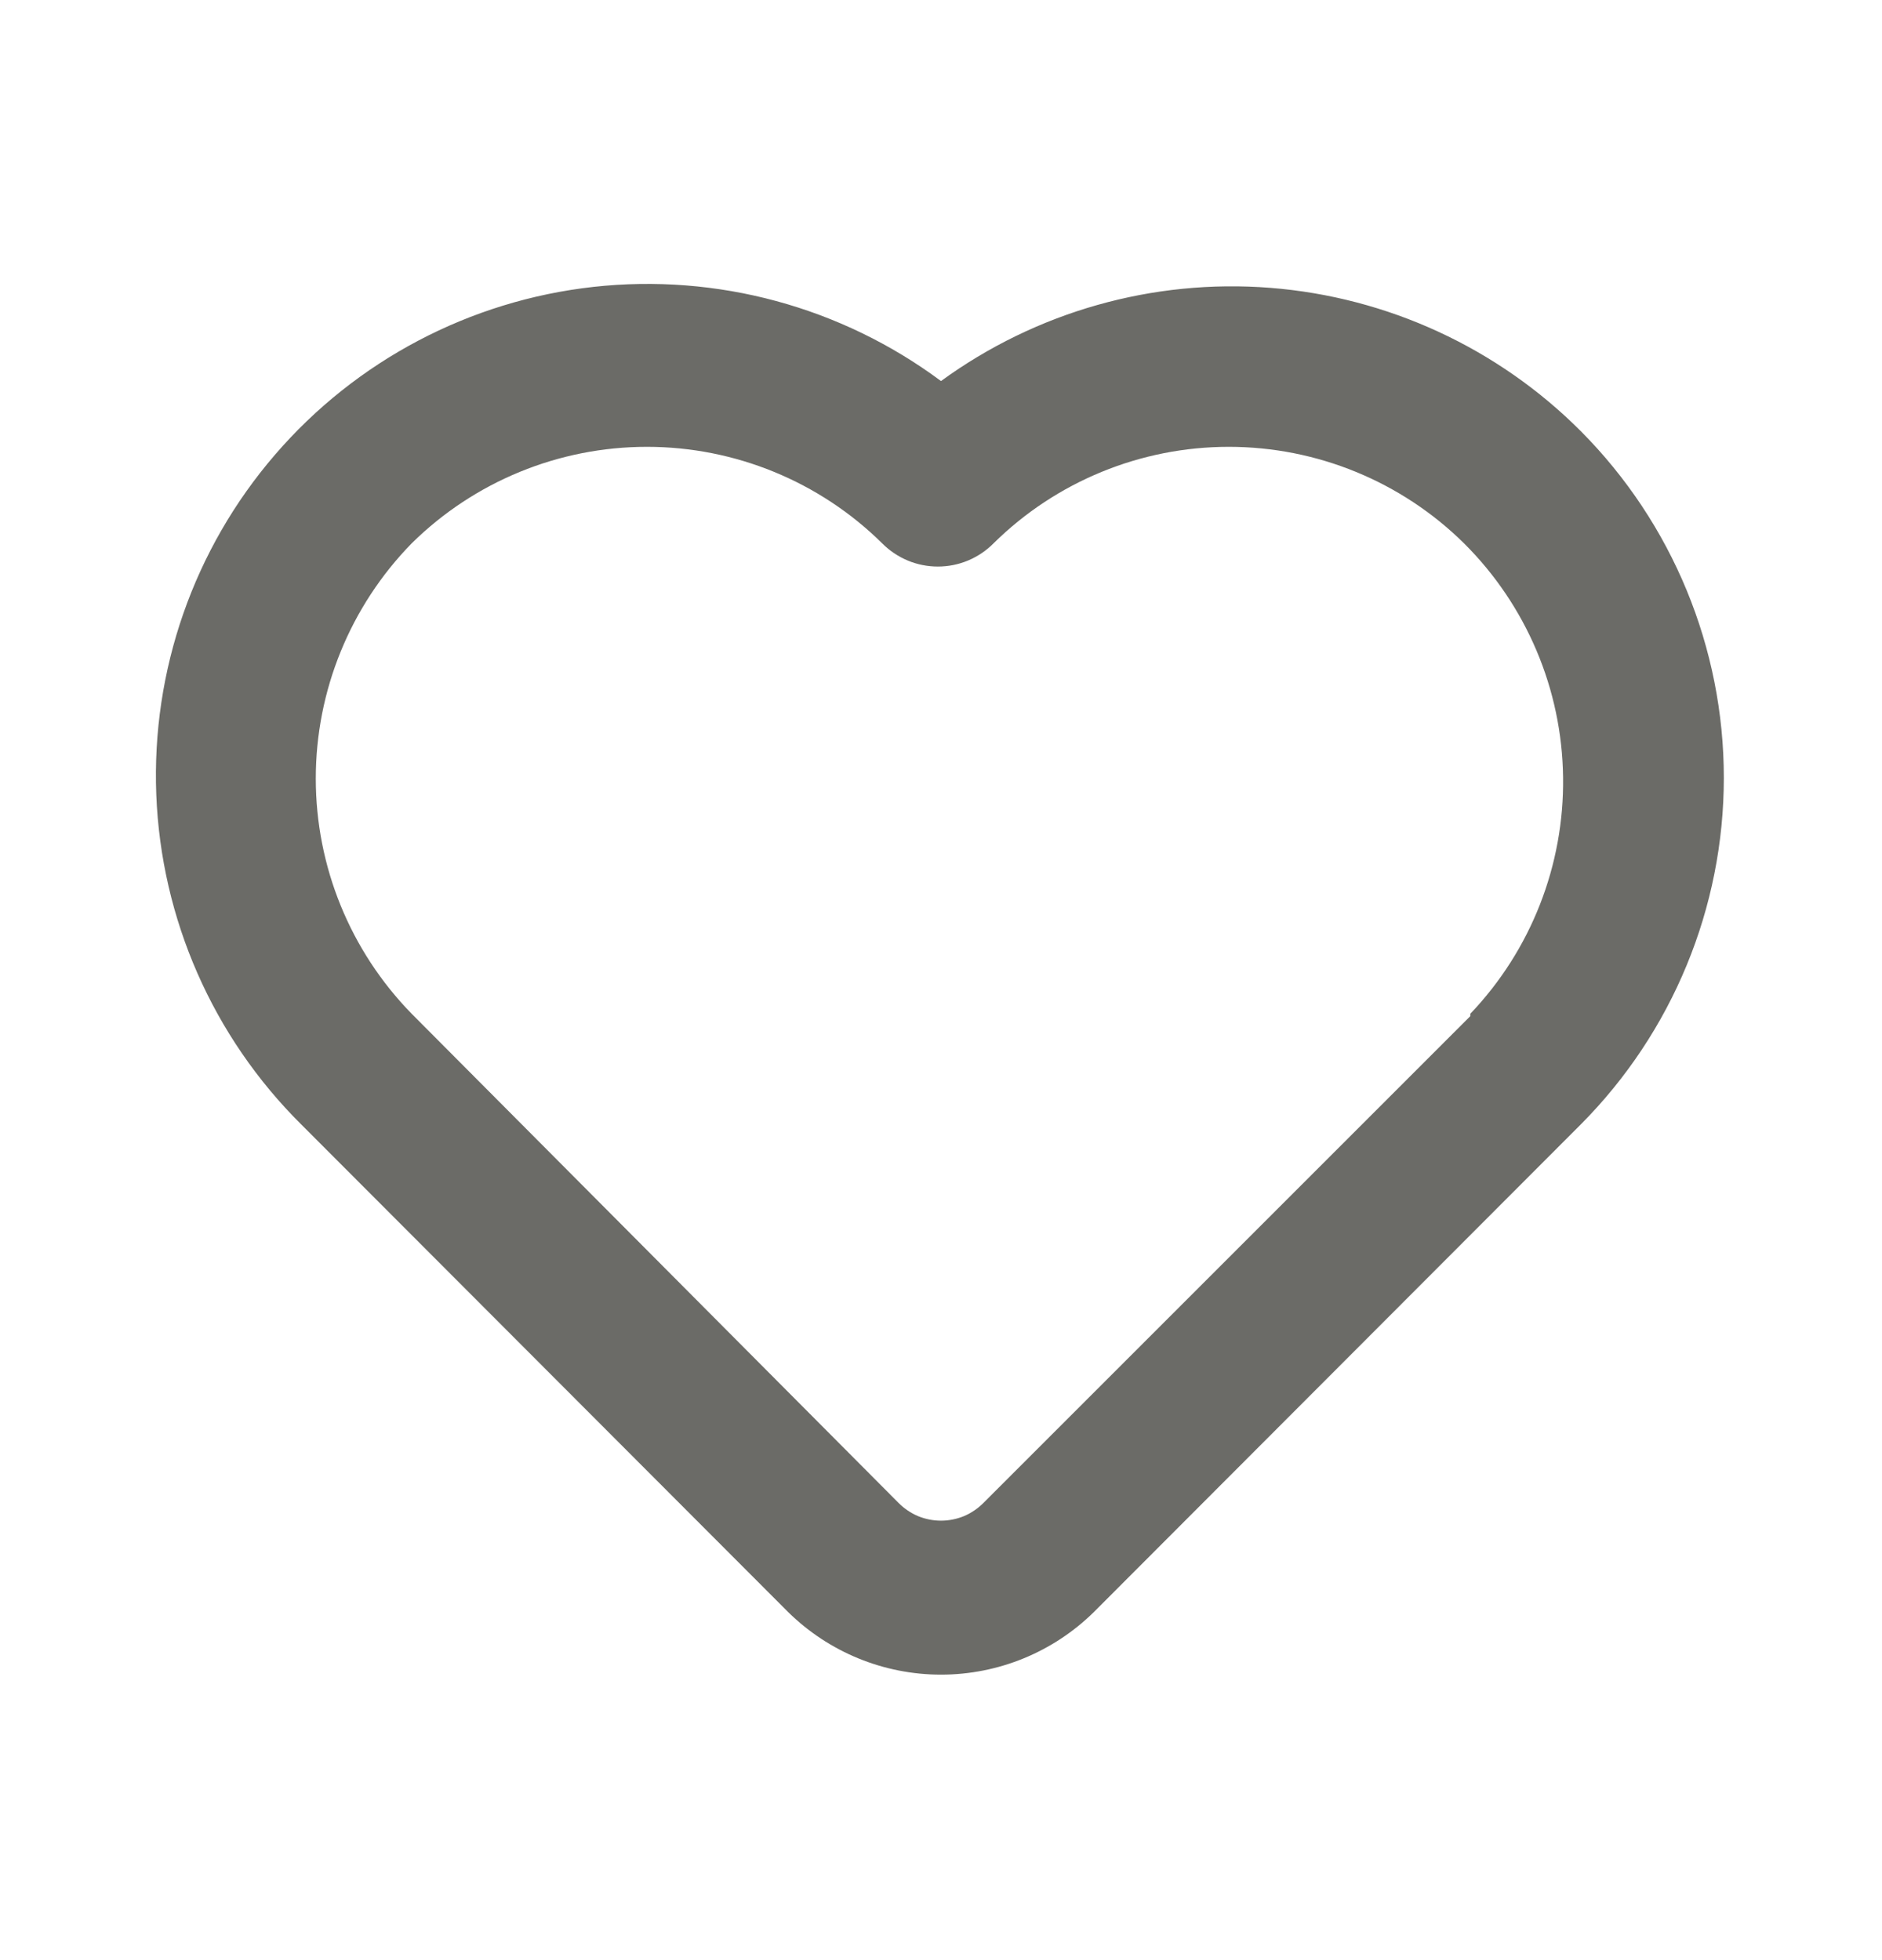 <svg width="24" height="25" viewBox="0 0 24 25" fill="none" xmlns="http://www.w3.org/2000/svg">
<path d="M20.16 5.5C19.1 4.437 17.695 3.789 16.198 3.671C14.702 3.554 13.213 3.976 12 4.86C10.728 3.914 9.144 3.485 7.568 3.659C5.992 3.834 4.54 4.599 3.506 5.801C2.471 7.002 1.931 8.552 1.993 10.136C2.055 11.721 2.715 13.223 3.84 14.34L10.05 20.56C10.57 21.072 11.27 21.359 12 21.359C12.73 21.359 13.43 21.072 13.95 20.56L20.16 14.34C21.328 13.165 21.983 11.576 21.983 9.92C21.983 8.264 21.328 6.675 20.16 5.5ZM18.75 12.96L12.54 19.17C12.469 19.241 12.385 19.298 12.293 19.337C12.2 19.375 12.1 19.395 12 19.395C11.899 19.395 11.8 19.375 11.707 19.337C11.615 19.298 11.531 19.241 11.46 19.17L5.25 12.93C4.466 12.128 4.027 11.052 4.027 9.93C4.027 8.809 4.466 7.732 5.25 6.93C6.049 6.141 7.127 5.699 8.25 5.699C9.373 5.699 10.451 6.141 11.25 6.93C11.343 7.024 11.454 7.098 11.575 7.149C11.697 7.2 11.828 7.226 11.96 7.226C12.092 7.226 12.223 7.2 12.345 7.149C12.466 7.098 12.577 7.024 12.67 6.93C13.469 6.141 14.547 5.699 15.67 5.699C16.793 5.699 17.871 6.141 18.67 6.93C19.465 7.721 19.919 8.792 19.933 9.914C19.948 11.035 19.524 12.118 18.75 12.93V12.96Z" fill="#6B6B67"/>
</svg>
